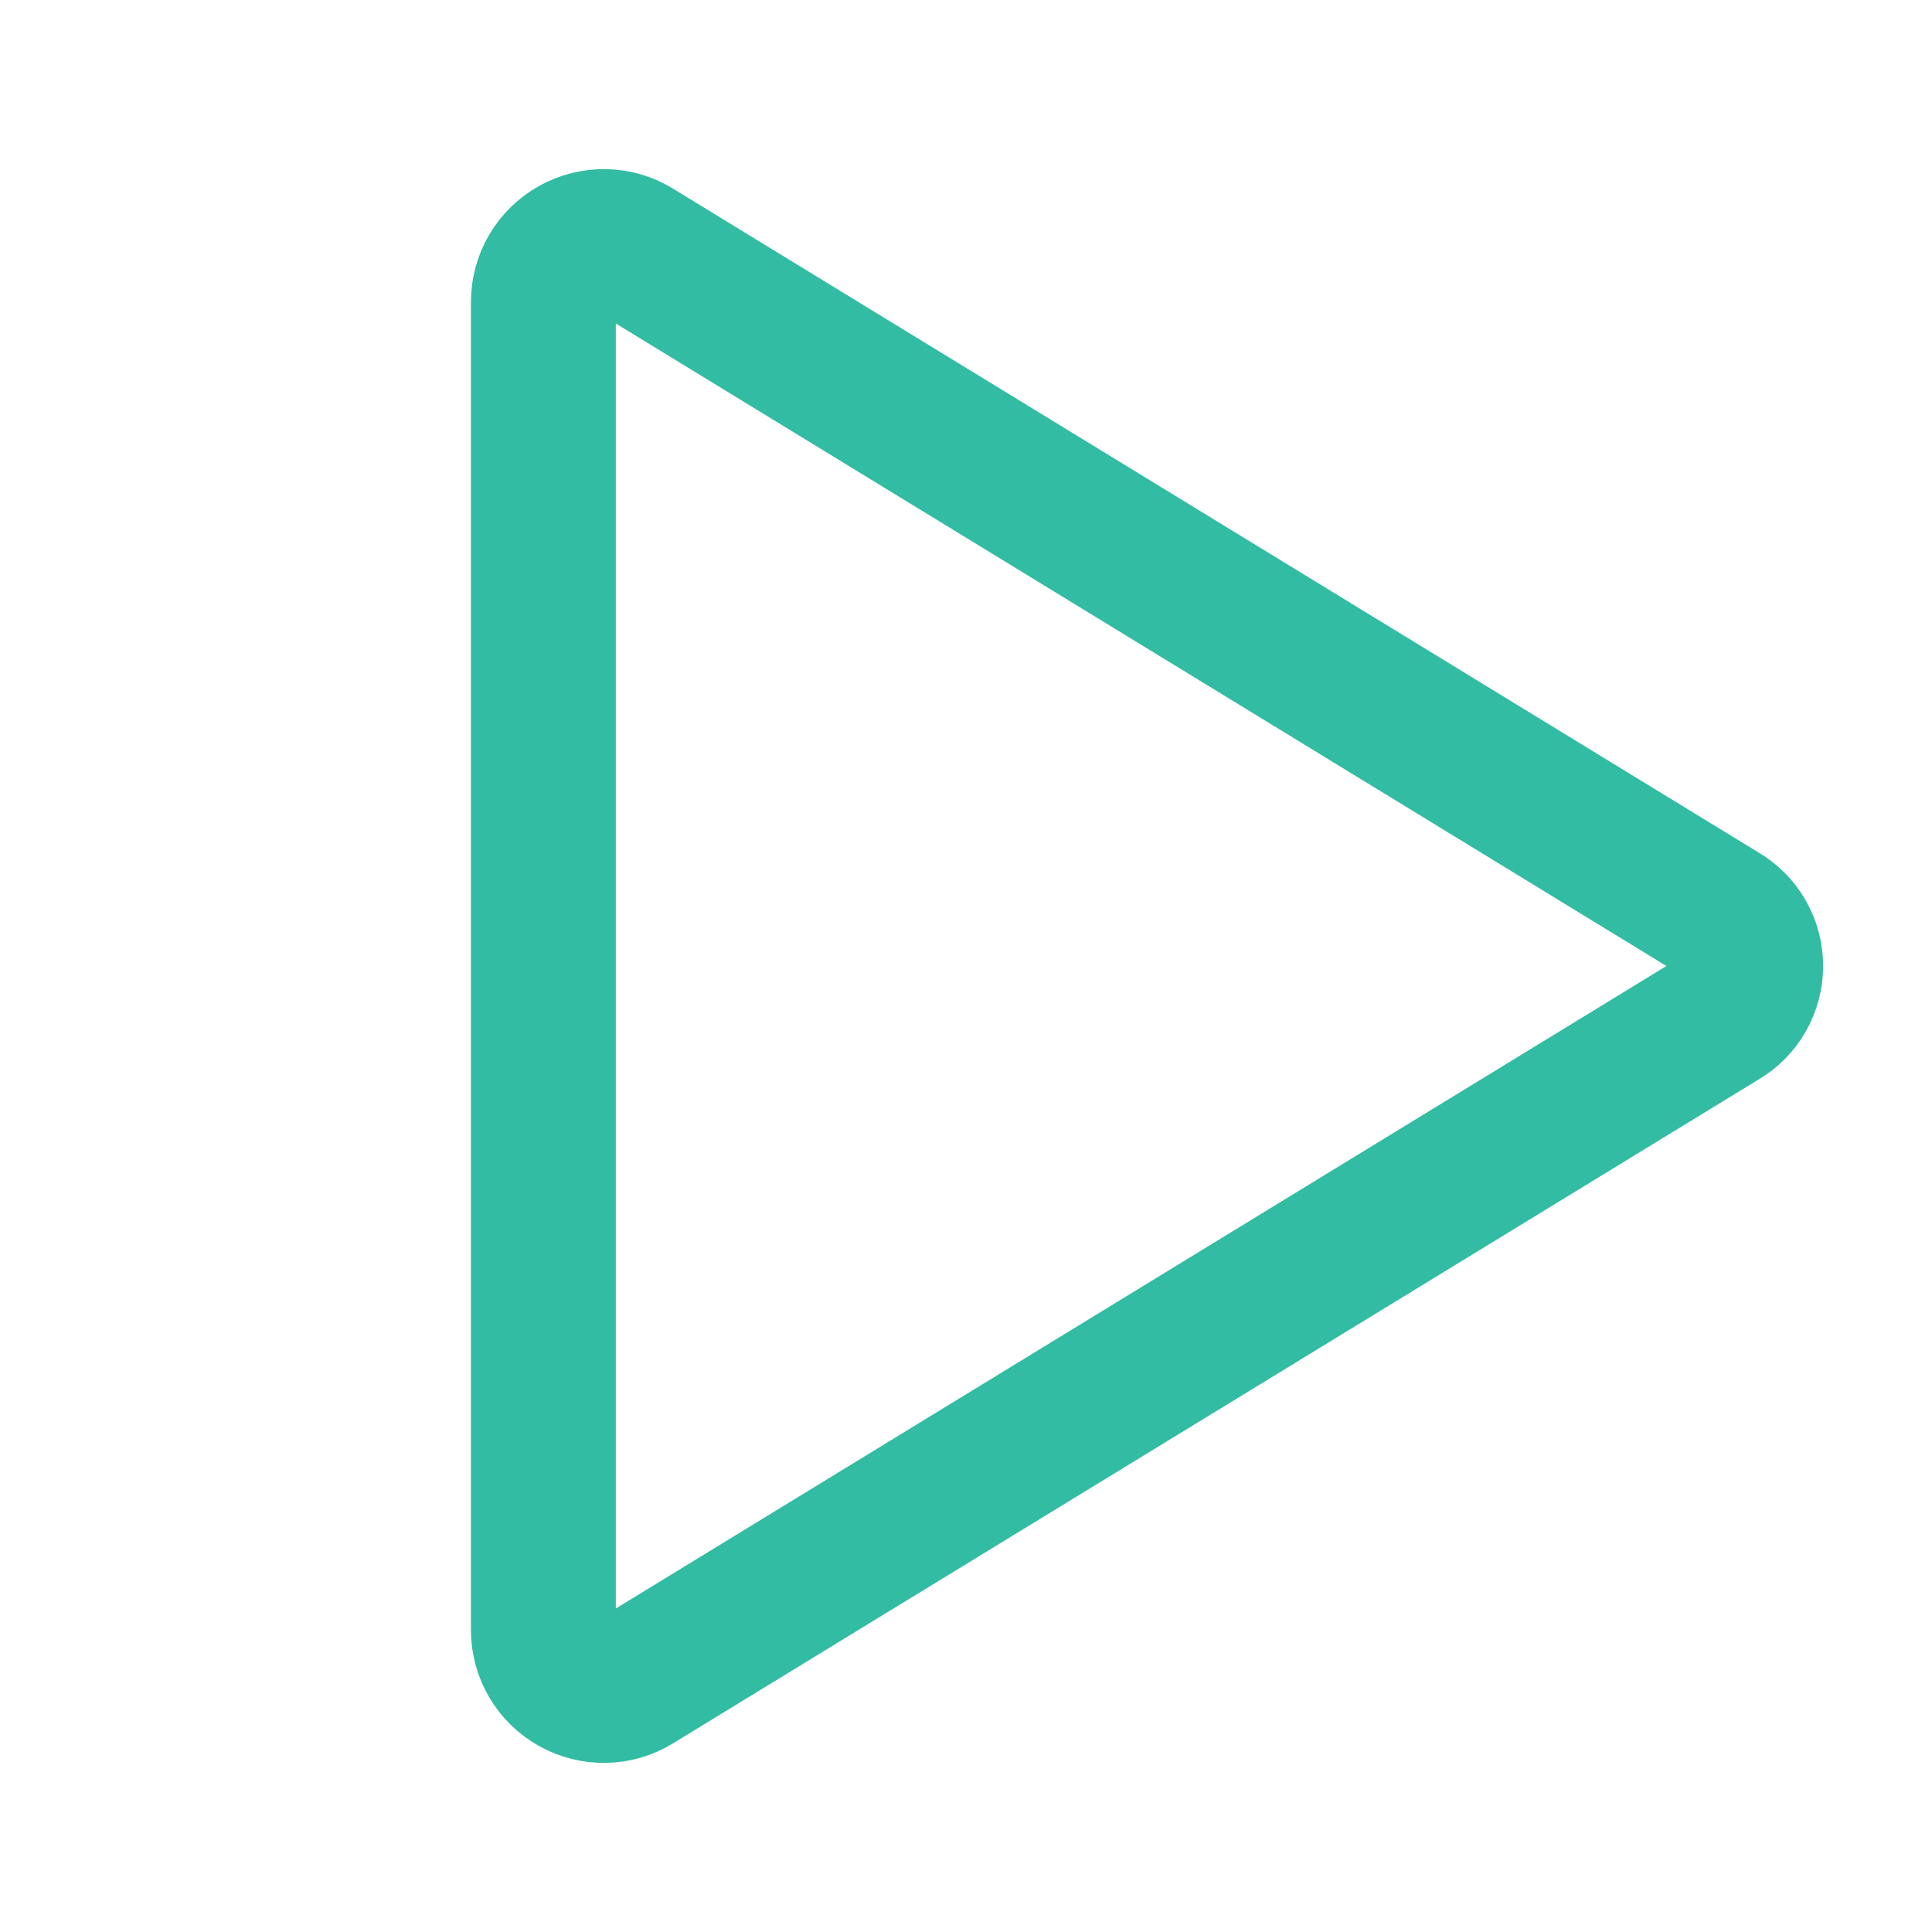 <svg width="20" height="20" viewBox="0 0 20 20" fill="none" xmlns="http://www.w3.org/2000/svg">
<path d="M17.82 9.469L6.578 2.594C6.483 2.535 6.375 2.503 6.264 2.501C6.153 2.498 6.043 2.526 5.946 2.58C5.849 2.634 5.768 2.713 5.711 2.809C5.655 2.905 5.625 3.014 5.625 3.125V16.875C5.625 16.986 5.655 17.095 5.711 17.191C5.768 17.287 5.849 17.366 5.946 17.42C6.043 17.474 6.153 17.502 6.264 17.499C6.375 17.497 6.483 17.465 6.578 17.406L17.82 10.531C17.913 10.477 17.989 10.399 18.042 10.306C18.095 10.213 18.123 10.107 18.123 10C18.123 9.893 18.095 9.787 18.042 9.694C17.989 9.601 17.913 9.523 17.82 9.469V9.469Z" stroke="#32BCA3" stroke-width="1.5" stroke-linecap="round" stroke-linejoin="round"/>
</svg>
